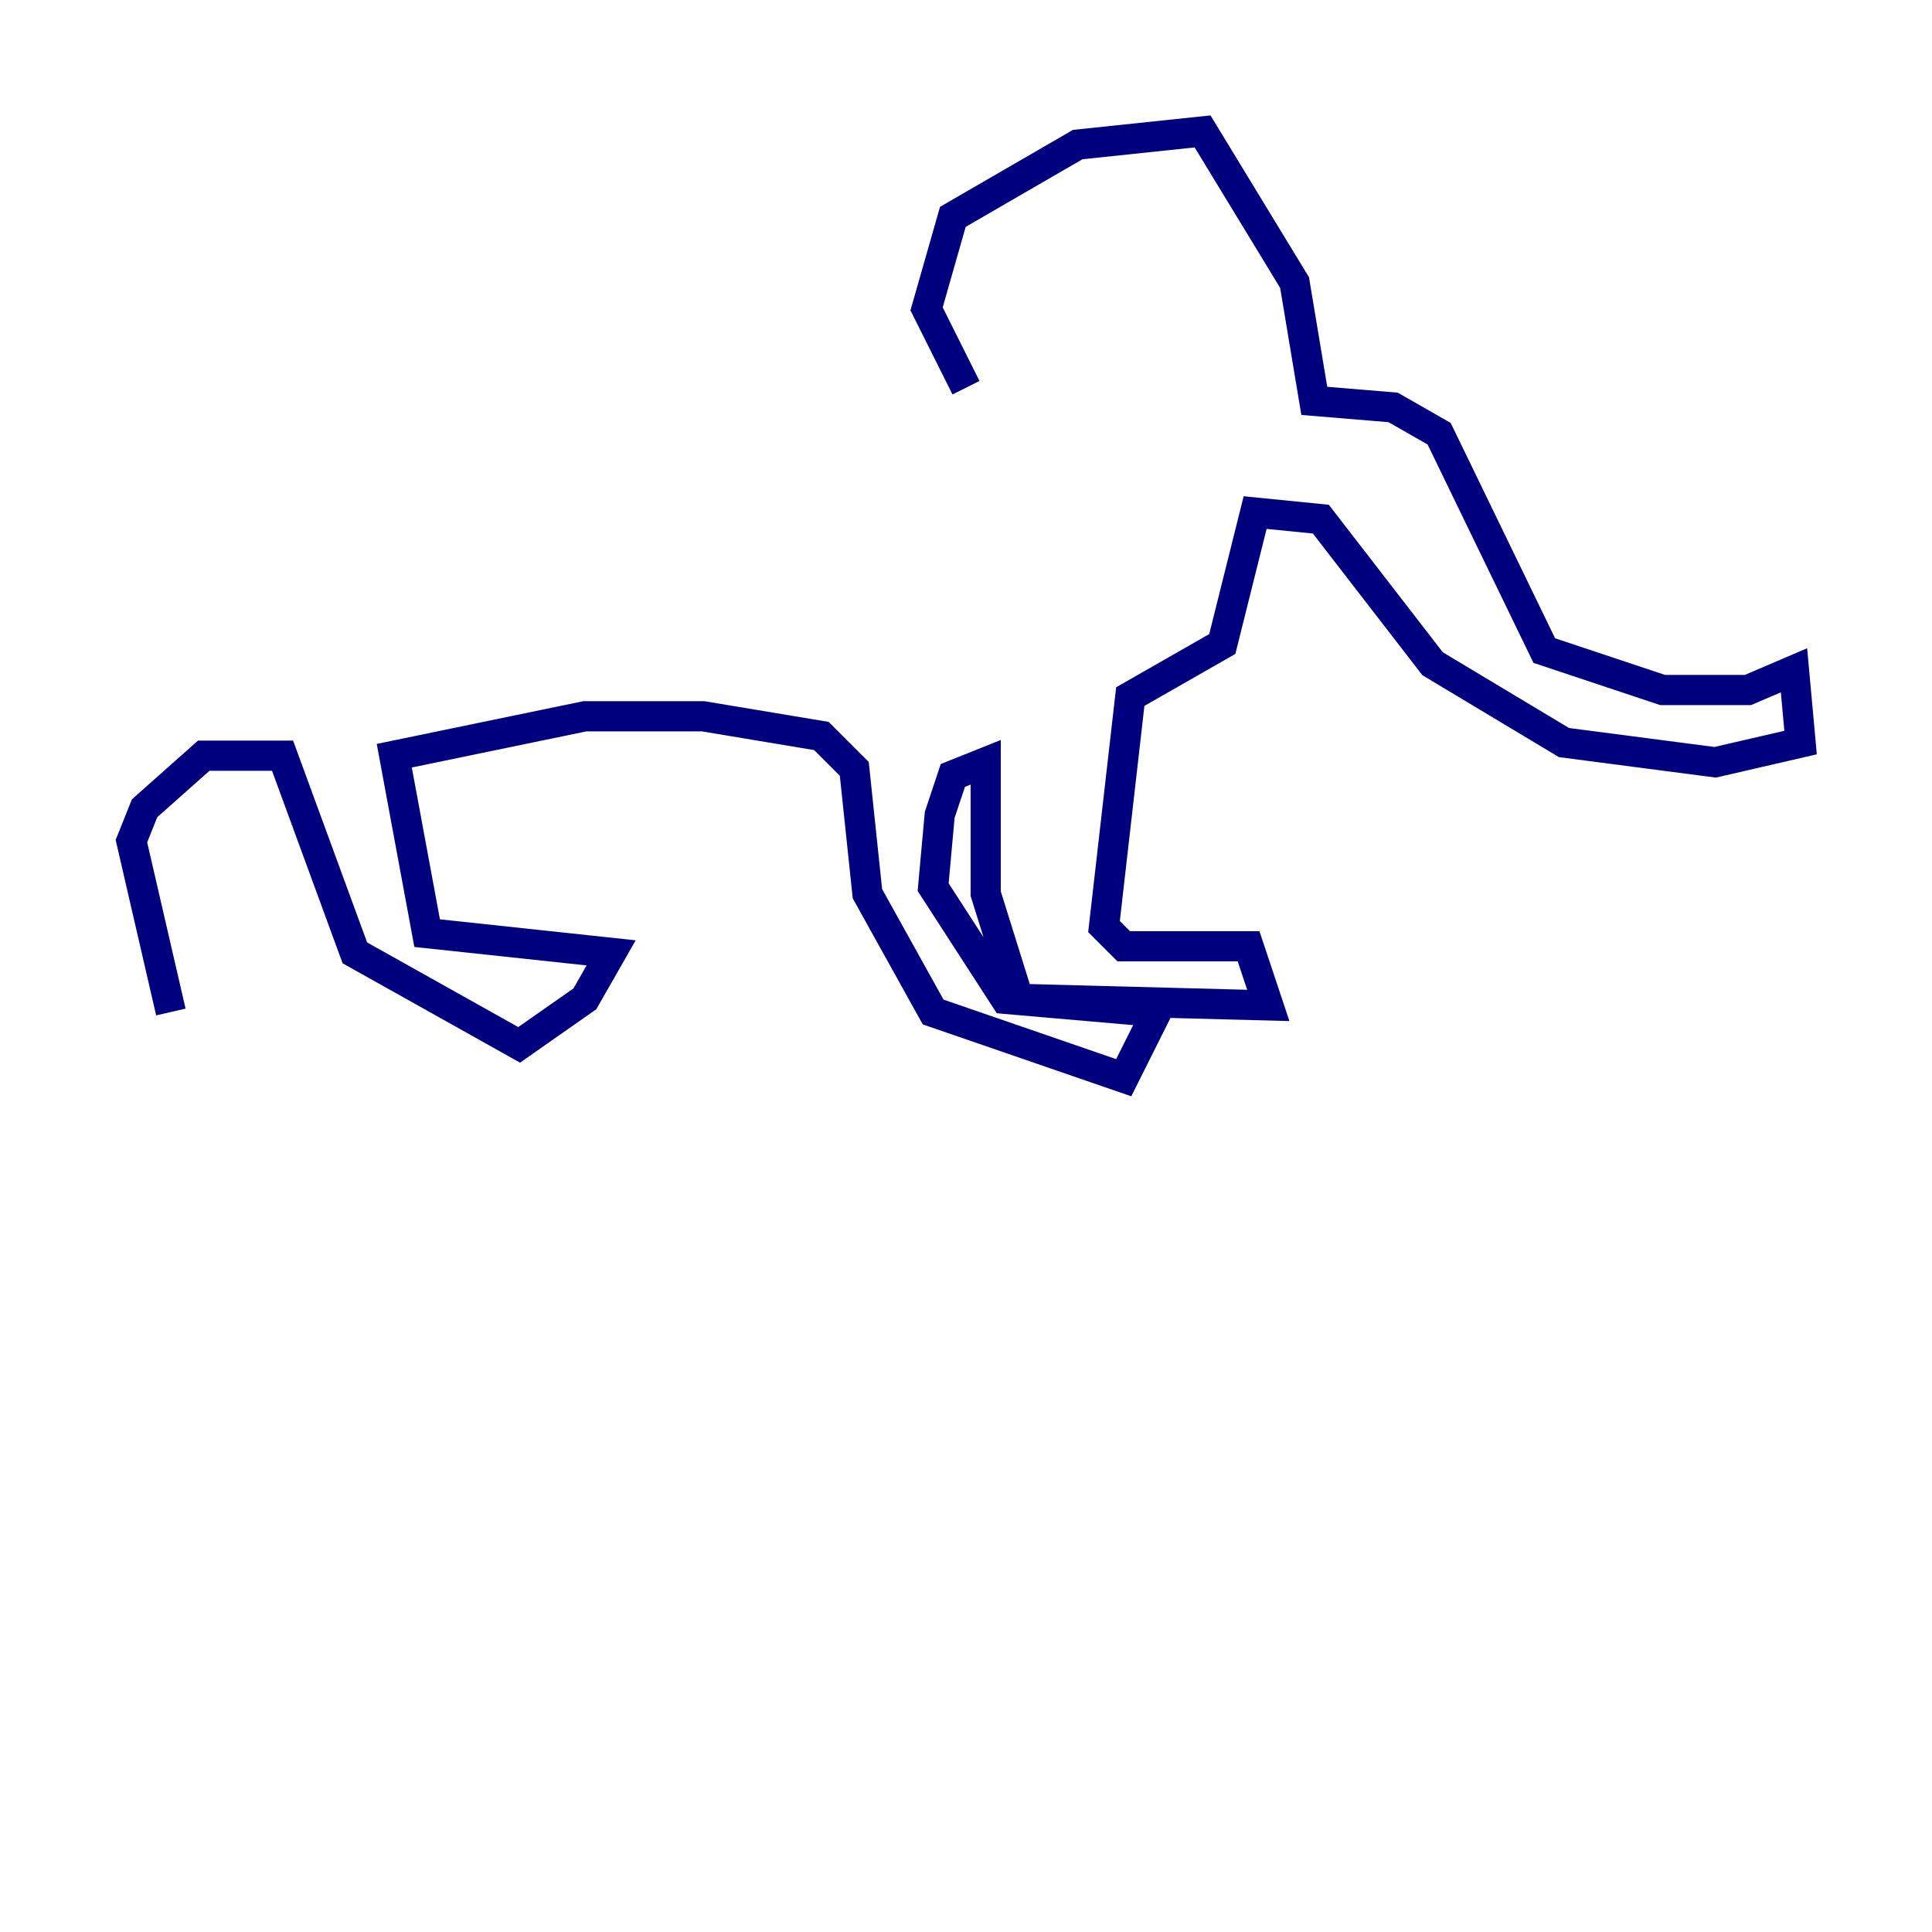 <?xml version="1.0" encoding="utf-8" ?>
<svg baseProfile="tiny" height="128" version="1.2" viewBox="0,0,128,128" width="128" xmlns="http://www.w3.org/2000/svg" xmlns:ev="http://www.w3.org/2001/xml-events" xmlns:xlink="http://www.w3.org/1999/xlink"><defs /><polyline fill="none" points="64.0,25.687 61.388,20.463 63.129,14.367 71.401,9.578 79.674,8.707 85.769,18.721 87.075,26.558 92.299,26.993 95.347,28.735 102.313,43.102 110.15,45.714 115.809,45.714 118.857,44.408 119.293,49.197 113.633,50.503 103.619,49.197 94.912,43.973 87.51,34.395 83.156,33.959 80.98,42.667 74.884,46.15 73.143,61.388 74.449,62.694 82.721,62.694 84.027,66.612 67.483,66.177 65.306,59.211 65.306,50.503 63.129,51.374 62.258,53.986 61.823,58.776 66.612,66.177 76.626,67.048 74.449,71.401 61.823,67.048 57.469,59.211 56.599,50.939 54.422,48.762 46.585,47.456 38.748,47.456 26.122,50.068 28.299,61.823 40.49,63.129 38.748,66.177 34.395,69.225 23.51,63.129 18.721,50.068 13.497,50.068 9.578,53.551 8.707,55.728 11.32,67.048" stroke="#00007f" stroke-width="2" /></svg>